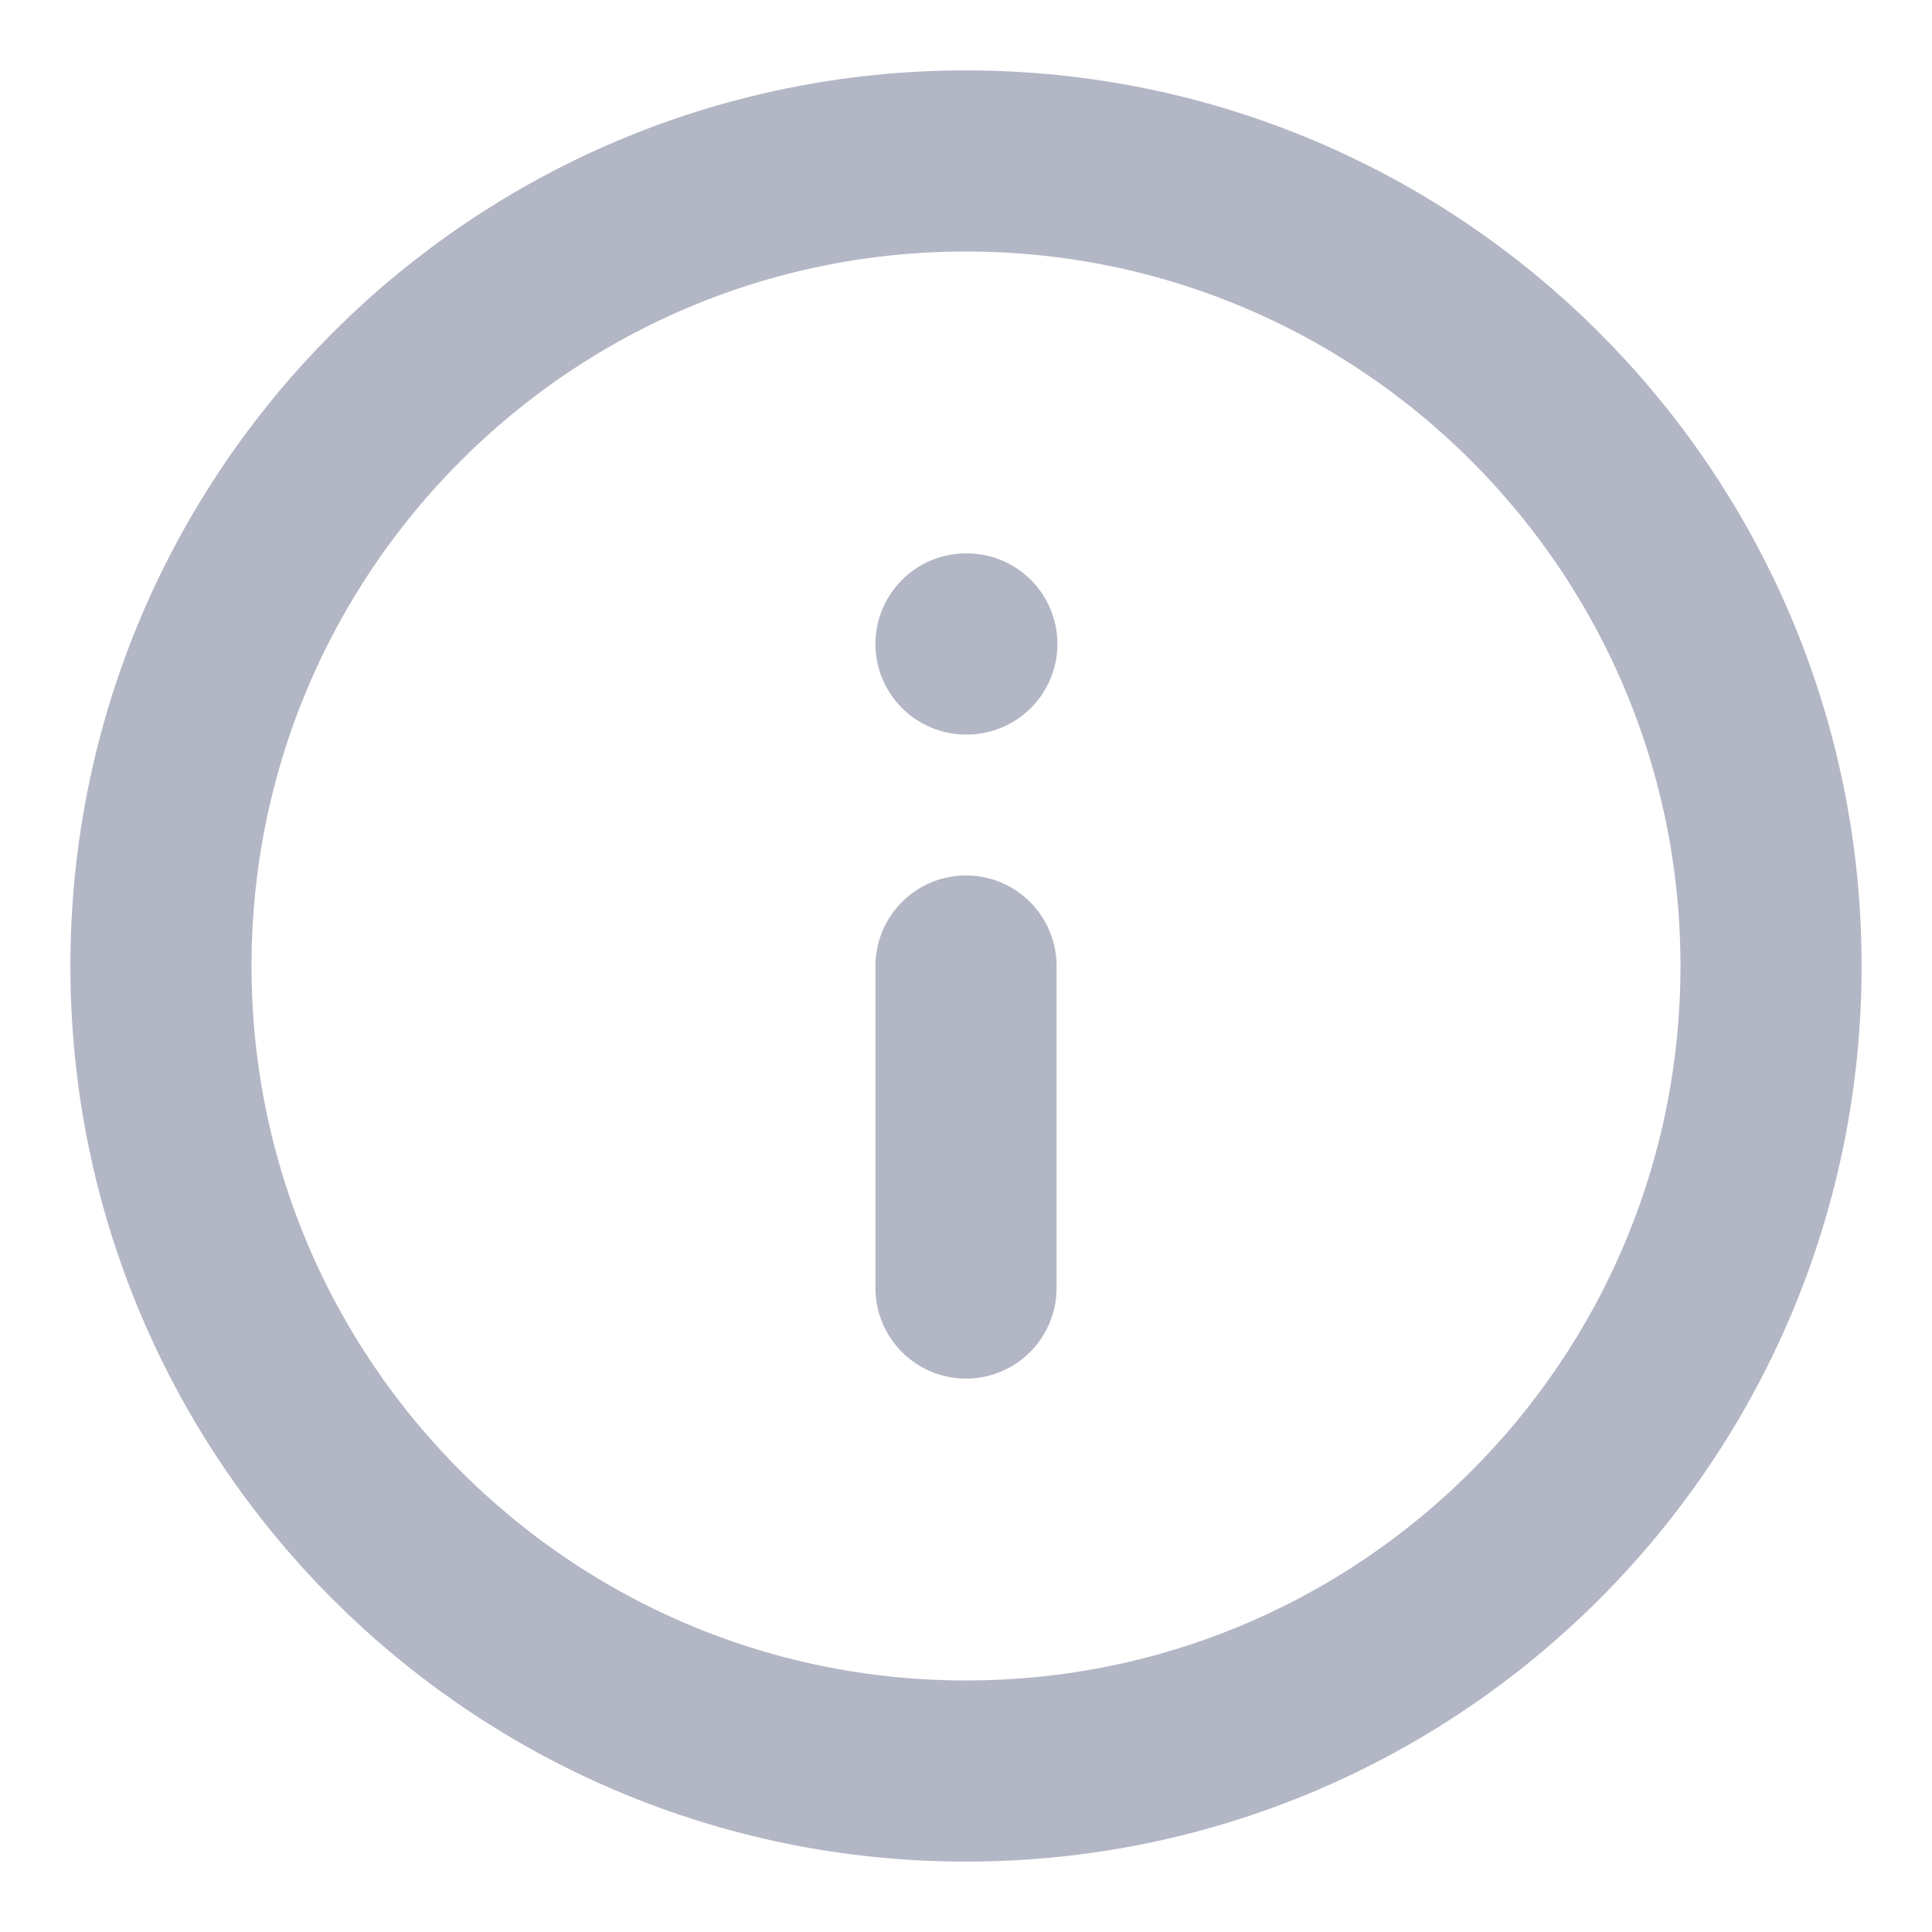 <svg width="16" height="16" viewBox="0 0 16 16" fill="none"
    xmlns="http://www.w3.org/2000/svg">
    <g clip-path="url(#clip0_1303_1312)">
        <path d="M8 14.667C11.682 14.667 14.667 11.682 14.667 8C14.667 4.318 11.682 1.333 8 1.333C4.318 1.333 1.333 4.318 1.333 8C1.333 11.682 4.318 14.667 8 14.667Z" stroke="#696F8C" stroke-opacity="0.5" stroke-width="1.5" stroke-linecap="round" stroke-linejoin="round"/>
        <path d="M8 10.667V8" stroke="#696F8C" stroke-opacity="0.5" stroke-width="1.5" stroke-linecap="round" stroke-linejoin="round"/>
        <path d="M8 5.333H8.007" stroke="#696F8C" stroke-opacity="0.5" stroke-width="1.5" stroke-linecap="round" stroke-linejoin="round"/>
    </g>
    <defs>
        <clipPath id="clip0_1303_1312">
            <rect width="16" height="16" fill="white"/>
        </clipPath>
    </defs>
</svg>
